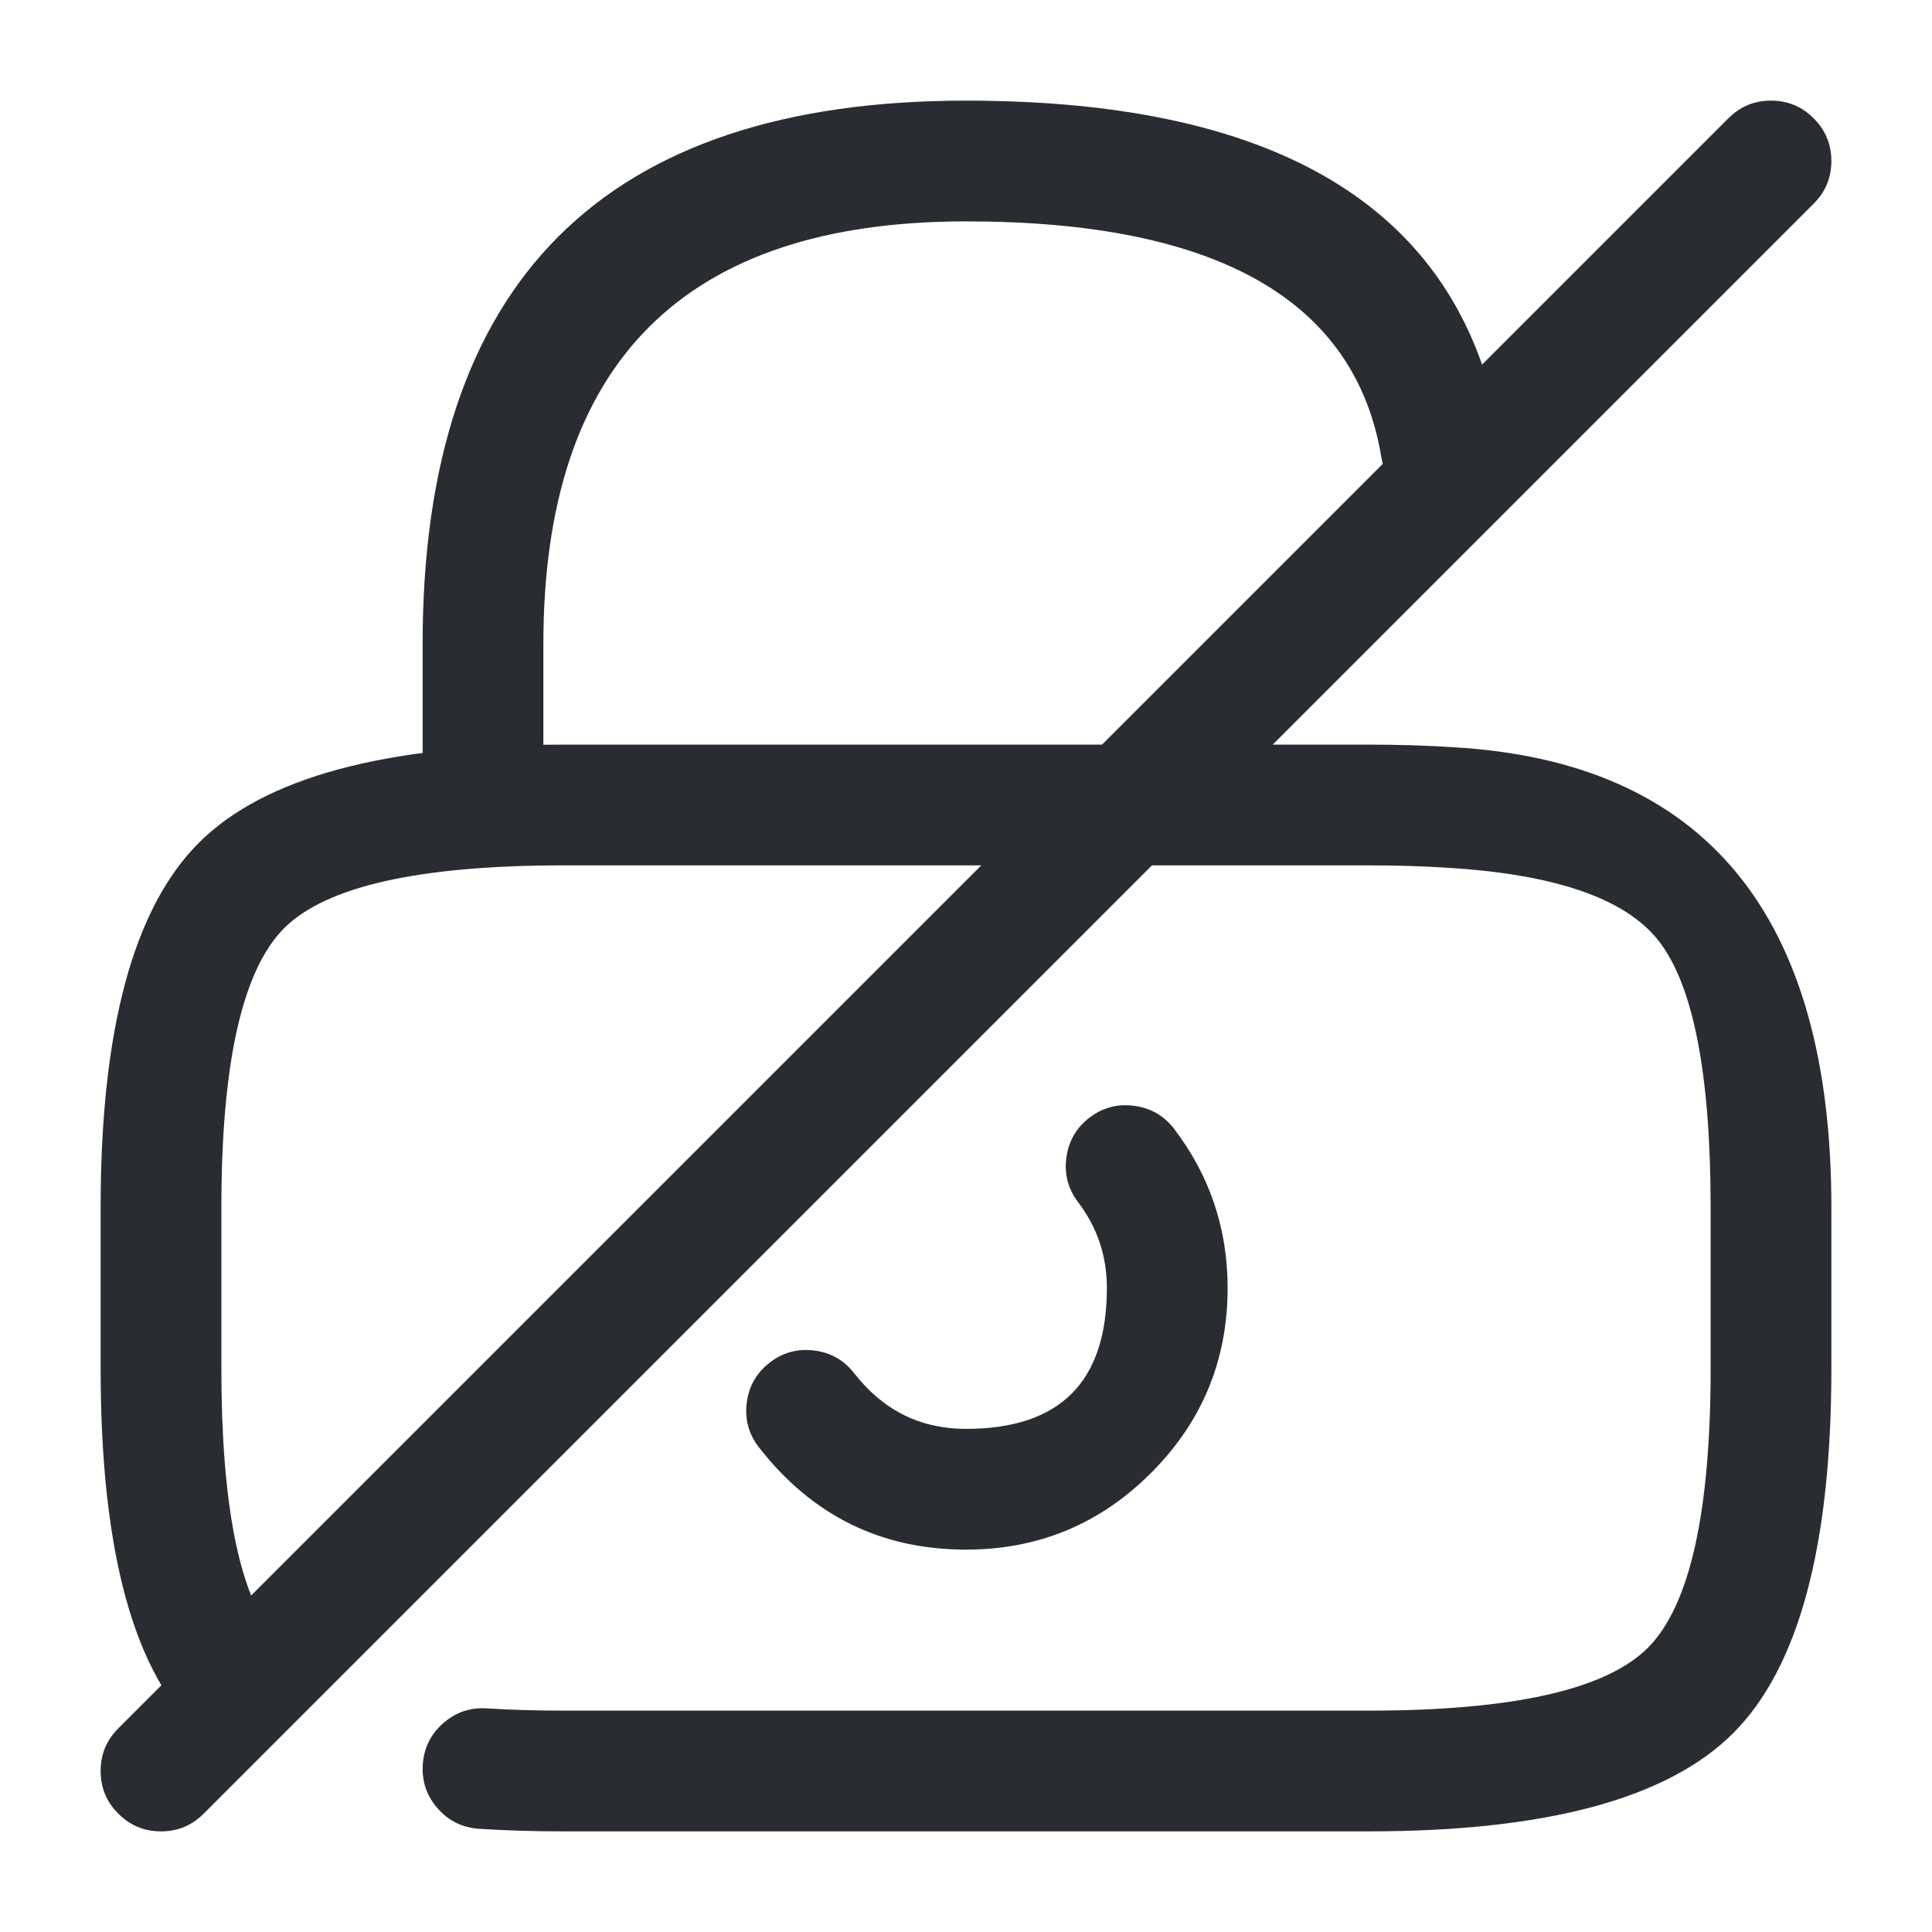 <svg xmlns="http://www.w3.org/2000/svg" width="24" height="24" viewBox="0 0 24 24">
  <defs/>
  <path fill="#292D32" d="M10.611,17.059 Q11.15,17.75 12,17.75 Q13.75,17.75 13.75,16 Q13.75,15.403 13.393,14.935 Q13.205,14.687 13.247,14.38 Q13.288,14.072 13.535,13.883 Q13.783,13.695 14.09,13.737 Q14.398,13.778 14.587,14.025 Q15.25,14.896 15.25,16 Q15.25,17.346 14.298,18.298 Q13.346,19.25 12,19.25 Q10.418,19.25 9.429,17.981 Q9.238,17.736 9.276,17.428 Q9.314,17.12 9.559,16.929 Q9.804,16.738 10.112,16.776 Q10.42,16.814 10.611,17.059 Z"/>
  <path fill="#292D32" d="M2.235,21.269 Q1.25,20.042 1.25,17 L1.25,15 Q1.25,11.689 2.47,10.47 Q3.689,9.25 7,9.25 L17,9.25 Q17.559,9.25 18.048,9.282 Q22.75,9.549 22.75,15 L22.75,17 Q22.75,20.311 21.53,21.53 Q20.311,22.75 17,22.75 L7,22.75 Q6.441,22.75 5.952,22.718 Q5.642,22.698 5.437,22.465 Q5.232,22.232 5.252,21.922 Q5.272,21.612 5.505,21.407 Q5.738,21.202 6.048,21.222 Q6.489,21.25 7,21.25 L17,21.25 Q19.689,21.25 20.47,20.47 Q21.25,19.689 21.25,17 L21.25,15 Q21.25,12.506 20.6,11.682 Q19.978,10.894 17.952,10.778 Q17.511,10.75 17,10.75 L7,10.75 Q4.311,10.75 3.53,11.53 Q2.75,12.311 2.75,15 L2.75,17 Q2.75,19.515 3.405,20.331 Q3.599,20.573 3.566,20.882 Q3.532,21.19 3.289,21.385 Q3.047,21.579 2.738,21.546 Q2.43,21.512 2.235,21.269 Z"/>
  <path fill="#292D32" d="M5.25,10 L5.25,8 Q5.25,1.25 12,1.25 Q17.948,1.25 18.64,5.438 Q18.691,5.744 18.51,5.997 Q18.329,6.249 18.022,6.3 Q17.716,6.351 17.463,6.17 Q17.211,5.989 17.16,5.682 Q16.676,2.75 12,2.75 Q6.75,2.75 6.75,8 L6.75,10 Q6.75,10.311 6.53,10.53 Q6.311,10.75 6,10.75 Q5.689,10.75 5.47,10.53 Q5.25,10.311 5.25,10 Z"/>
  <path fill="#292D32" d="M22.53,2.53 L2.53,22.53 Q2.311,22.75 2,22.75 Q1.689,22.75 1.47,22.53 Q1.25,22.311 1.25,22 Q1.25,21.689 1.47,21.47 L21.47,1.47 Q21.689,1.25 22,1.25 Q22.311,1.25 22.53,1.47 Q22.75,1.689 22.75,2 Q22.75,2.311 22.53,2.53 Z"/>
</svg>


